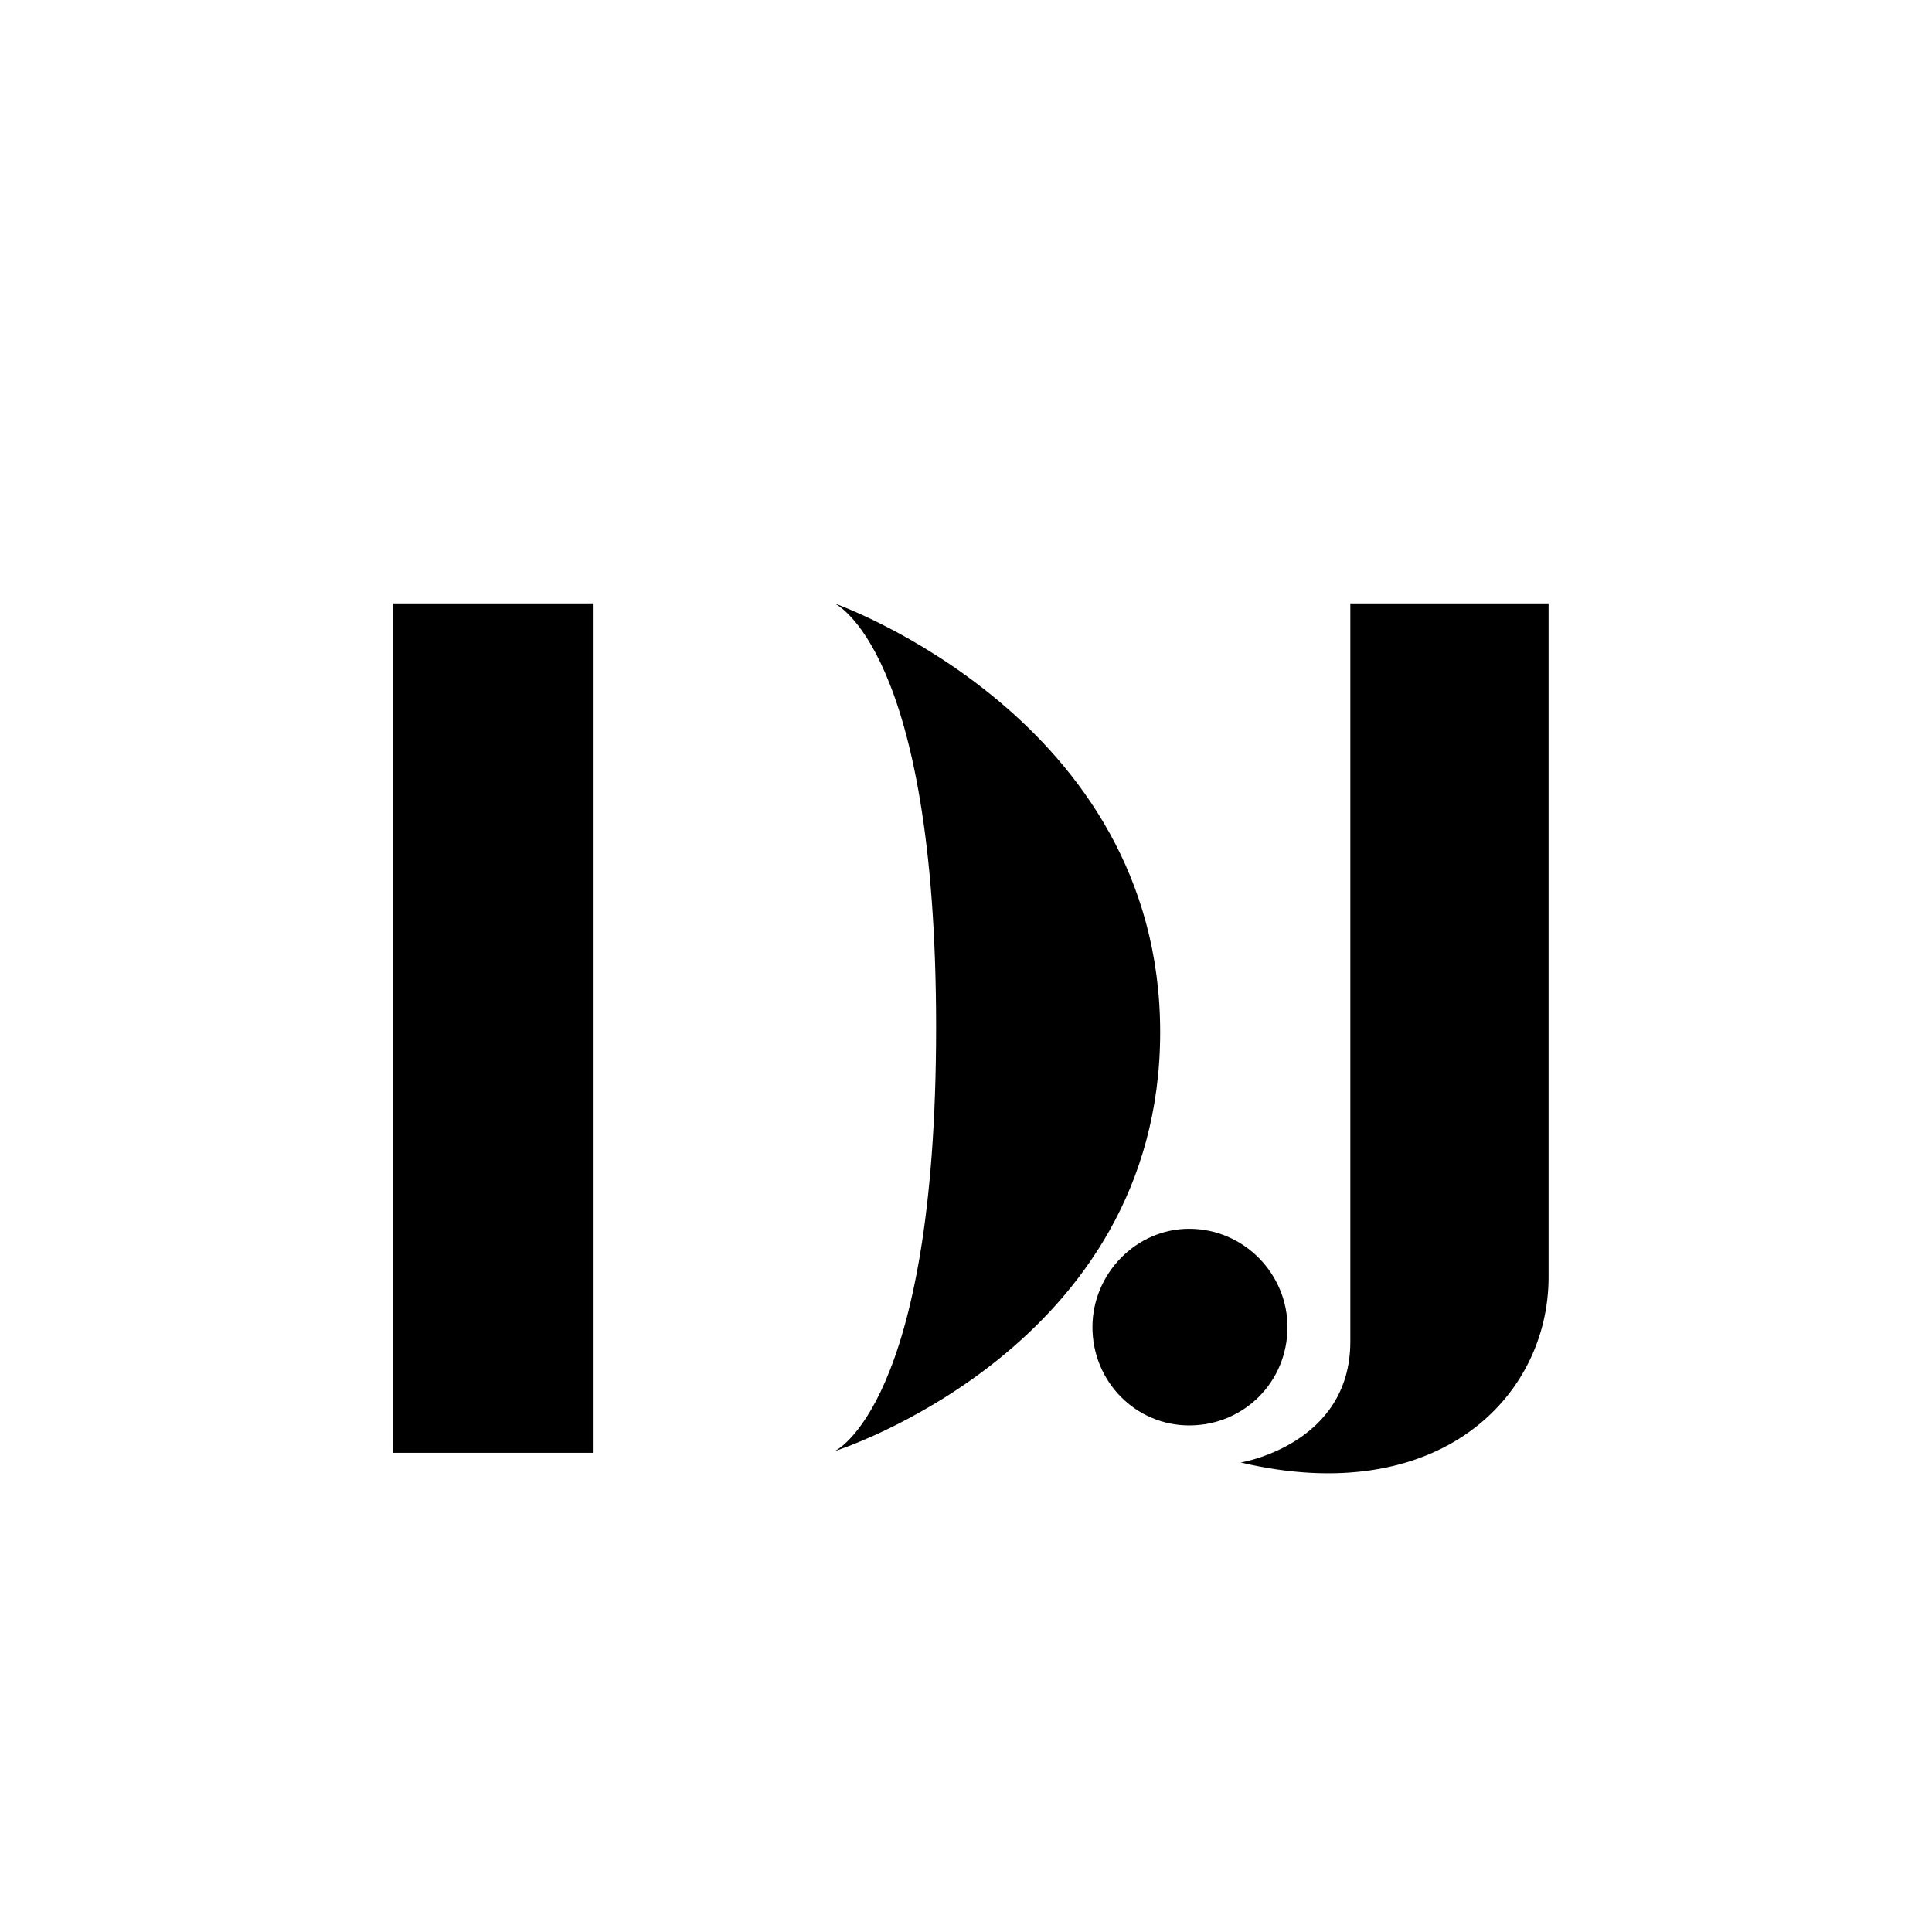 <svg xmlns="http://www.w3.org/2000/svg" xmlns:xlink="http://www.w3.org/1999/xlink" width="500" zoomAndPan="magnify" viewBox="0 0 375 375" height="500" preserveAspectRatio="xMidYMid meet" version="1.0"><defs><g/></defs><g fill="#000000" fill-opacity="1"><g transform="translate(63.133, 281.99)"><g><path d="M 13.141 0 L 51.934 0 L 51.934 -164.867 L 13.141 -164.867 Z M 98.859 -0.312 C 98.859 -0.312 162.055 -20.336 162.055 -81.652 C 162.055 -142.656 98.859 -164.867 98.859 -164.867 C 98.859 -164.867 118.566 -156.109 118.566 -82.59 C 118.566 -9.074 98.859 -0.312 98.859 -0.312 Z M 98.859 -0.312 "/></g></g></g><g fill="#000000" fill-opacity="1"><g transform="translate(200.468, 281.99)"><g><path d="M 40.355 1.879 C 78.836 10.949 100.109 -10.949 100.109 -34.102 L 100.109 -164.867 L 61.629 -164.867 L 61.629 -21.586 C 61.629 -1.562 40.355 1.879 40.355 1.879 Z M 30.348 -5.316 C 40.984 -5.316 49.43 -13.766 49.43 -24.402 C 49.43 -34.727 40.984 -43.484 30.348 -43.484 C 20.023 -43.484 11.574 -34.727 11.574 -24.402 C 11.574 -13.766 20.023 -5.316 30.348 -5.316 Z M 30.348 -5.316 "/></g></g></g></svg>